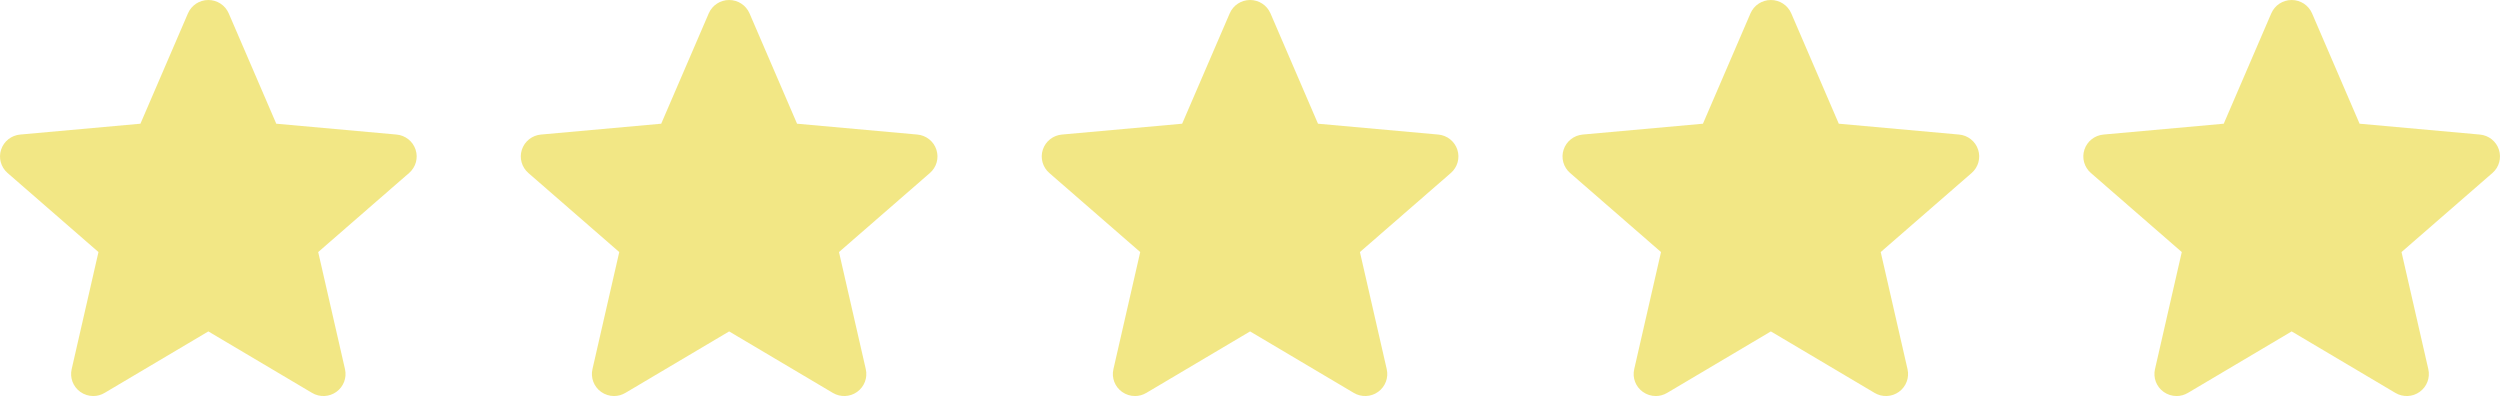 <svg width="101" height="16" viewBox="0 0 101 16" fill="none" xmlns="http://www.w3.org/2000/svg">
<path fill-rule="evenodd" clip-rule="evenodd" d="M37.83 6.046C37.72 5.708 37.417 5.468 37.06 5.436L32.201 4.998L30.28 0.538C30.138 0.212 29.815 -3.65973e-05 29.457 -3.65973e-05C29.099 -3.65973e-05 28.776 0.212 28.634 0.539L26.713 4.998L21.854 5.436C21.496 5.469 21.195 5.708 21.084 6.046C20.973 6.384 21.076 6.755 21.346 6.989L25.018 10.183L23.935 14.915C23.856 15.262 23.992 15.622 24.283 15.831C24.44 15.943 24.623 16 24.807 16C24.966 16 25.124 15.957 25.266 15.873L29.457 13.389L33.647 15.873C33.953 16.056 34.34 16.04 34.63 15.831C34.921 15.621 35.057 15.262 34.978 14.915L33.895 10.183L37.568 6.989C37.838 6.755 37.941 6.385 37.83 6.046ZM16.79 6.046C16.68 5.708 16.377 5.468 16.02 5.436L11.161 4.998L9.24 0.538C9.098 0.212 8.775 -1.75536e-05 8.417 -1.75536e-05C8.059 -1.75536e-05 7.736 0.212 7.594 0.539L5.673 4.998L0.814 5.436C0.456 5.469 0.155 5.708 0.044 6.046C-0.067 6.384 0.036 6.755 0.306 6.989L3.978 10.183L2.895 14.915C2.816 15.263 2.952 15.622 3.243 15.831C3.4 15.943 3.583 16 3.767 16C3.926 16 4.084 15.957 4.226 15.873L8.417 13.389L12.607 15.873C12.913 16.056 13.3 16.04 13.59 15.831C13.881 15.621 14.017 15.262 13.938 14.915L12.855 10.183L16.527 6.989C16.798 6.755 16.901 6.385 16.79 6.046ZM58.106 5.436C58.464 5.468 58.766 5.708 58.876 6.046C58.987 6.385 58.884 6.755 58.614 6.989L54.941 10.183L56.024 14.915C56.103 15.262 55.967 15.621 55.676 15.831C55.386 16.04 54.999 16.056 54.693 15.873L50.503 13.389L46.312 15.873C46.17 15.957 46.013 16 45.853 16C45.669 16 45.486 15.943 45.33 15.831C45.038 15.622 44.902 15.262 44.982 14.915L46.065 10.183L42.392 6.989C42.122 6.755 42.02 6.384 42.13 6.046C42.241 5.708 42.543 5.469 42.9 5.436L47.759 4.998L49.681 0.539C49.822 0.212 50.145 -3.65973e-05 50.503 -3.65973e-05C50.862 -3.65973e-05 51.184 0.212 51.326 0.538L53.247 4.998L58.106 5.436ZM79.916 6.046C79.806 5.708 79.504 5.468 79.146 5.436L74.287 4.998L72.366 0.538C72.224 0.212 71.902 -3.65973e-05 71.543 -3.65973e-05C71.185 -3.65973e-05 70.862 0.212 70.72 0.539L68.799 4.998L63.94 5.436C63.583 5.469 63.281 5.708 63.17 6.046C63.059 6.384 63.162 6.755 63.432 6.989L67.105 10.183L66.022 14.915C65.942 15.262 66.078 15.622 66.37 15.831C66.526 15.943 66.709 16 66.894 16C67.053 16 67.21 15.957 67.352 15.873L71.543 13.389L75.733 15.873C76.039 16.056 76.426 16.04 76.716 15.831C77.007 15.621 77.143 15.262 77.064 14.915L75.981 10.183L79.654 6.989C79.924 6.755 80.027 6.385 79.916 6.046ZM100.186 5.436C100.544 5.468 100.846 5.708 100.956 6.046C101.067 6.385 100.964 6.755 100.694 6.989L97.021 10.183L98.104 14.915C98.183 15.262 98.047 15.621 97.756 15.831C97.466 16.04 97.079 16.056 96.773 15.873L92.583 13.389L88.392 15.873C88.25 15.957 88.093 16 87.933 16C87.749 16 87.566 15.943 87.409 15.831C87.118 15.622 86.982 15.262 87.061 14.915L88.144 10.183L84.472 6.989C84.202 6.755 84.099 6.384 84.21 6.046C84.321 5.708 84.623 5.469 84.98 5.436L89.839 4.998L91.76 0.539C91.902 0.212 92.225 -3.65973e-05 92.583 -3.65973e-05C92.942 -3.65973e-05 93.264 0.212 93.406 0.538L95.327 4.998L100.186 5.436Z" fill="#E7D10D" fill-opacity="0.5"/>
</svg>
